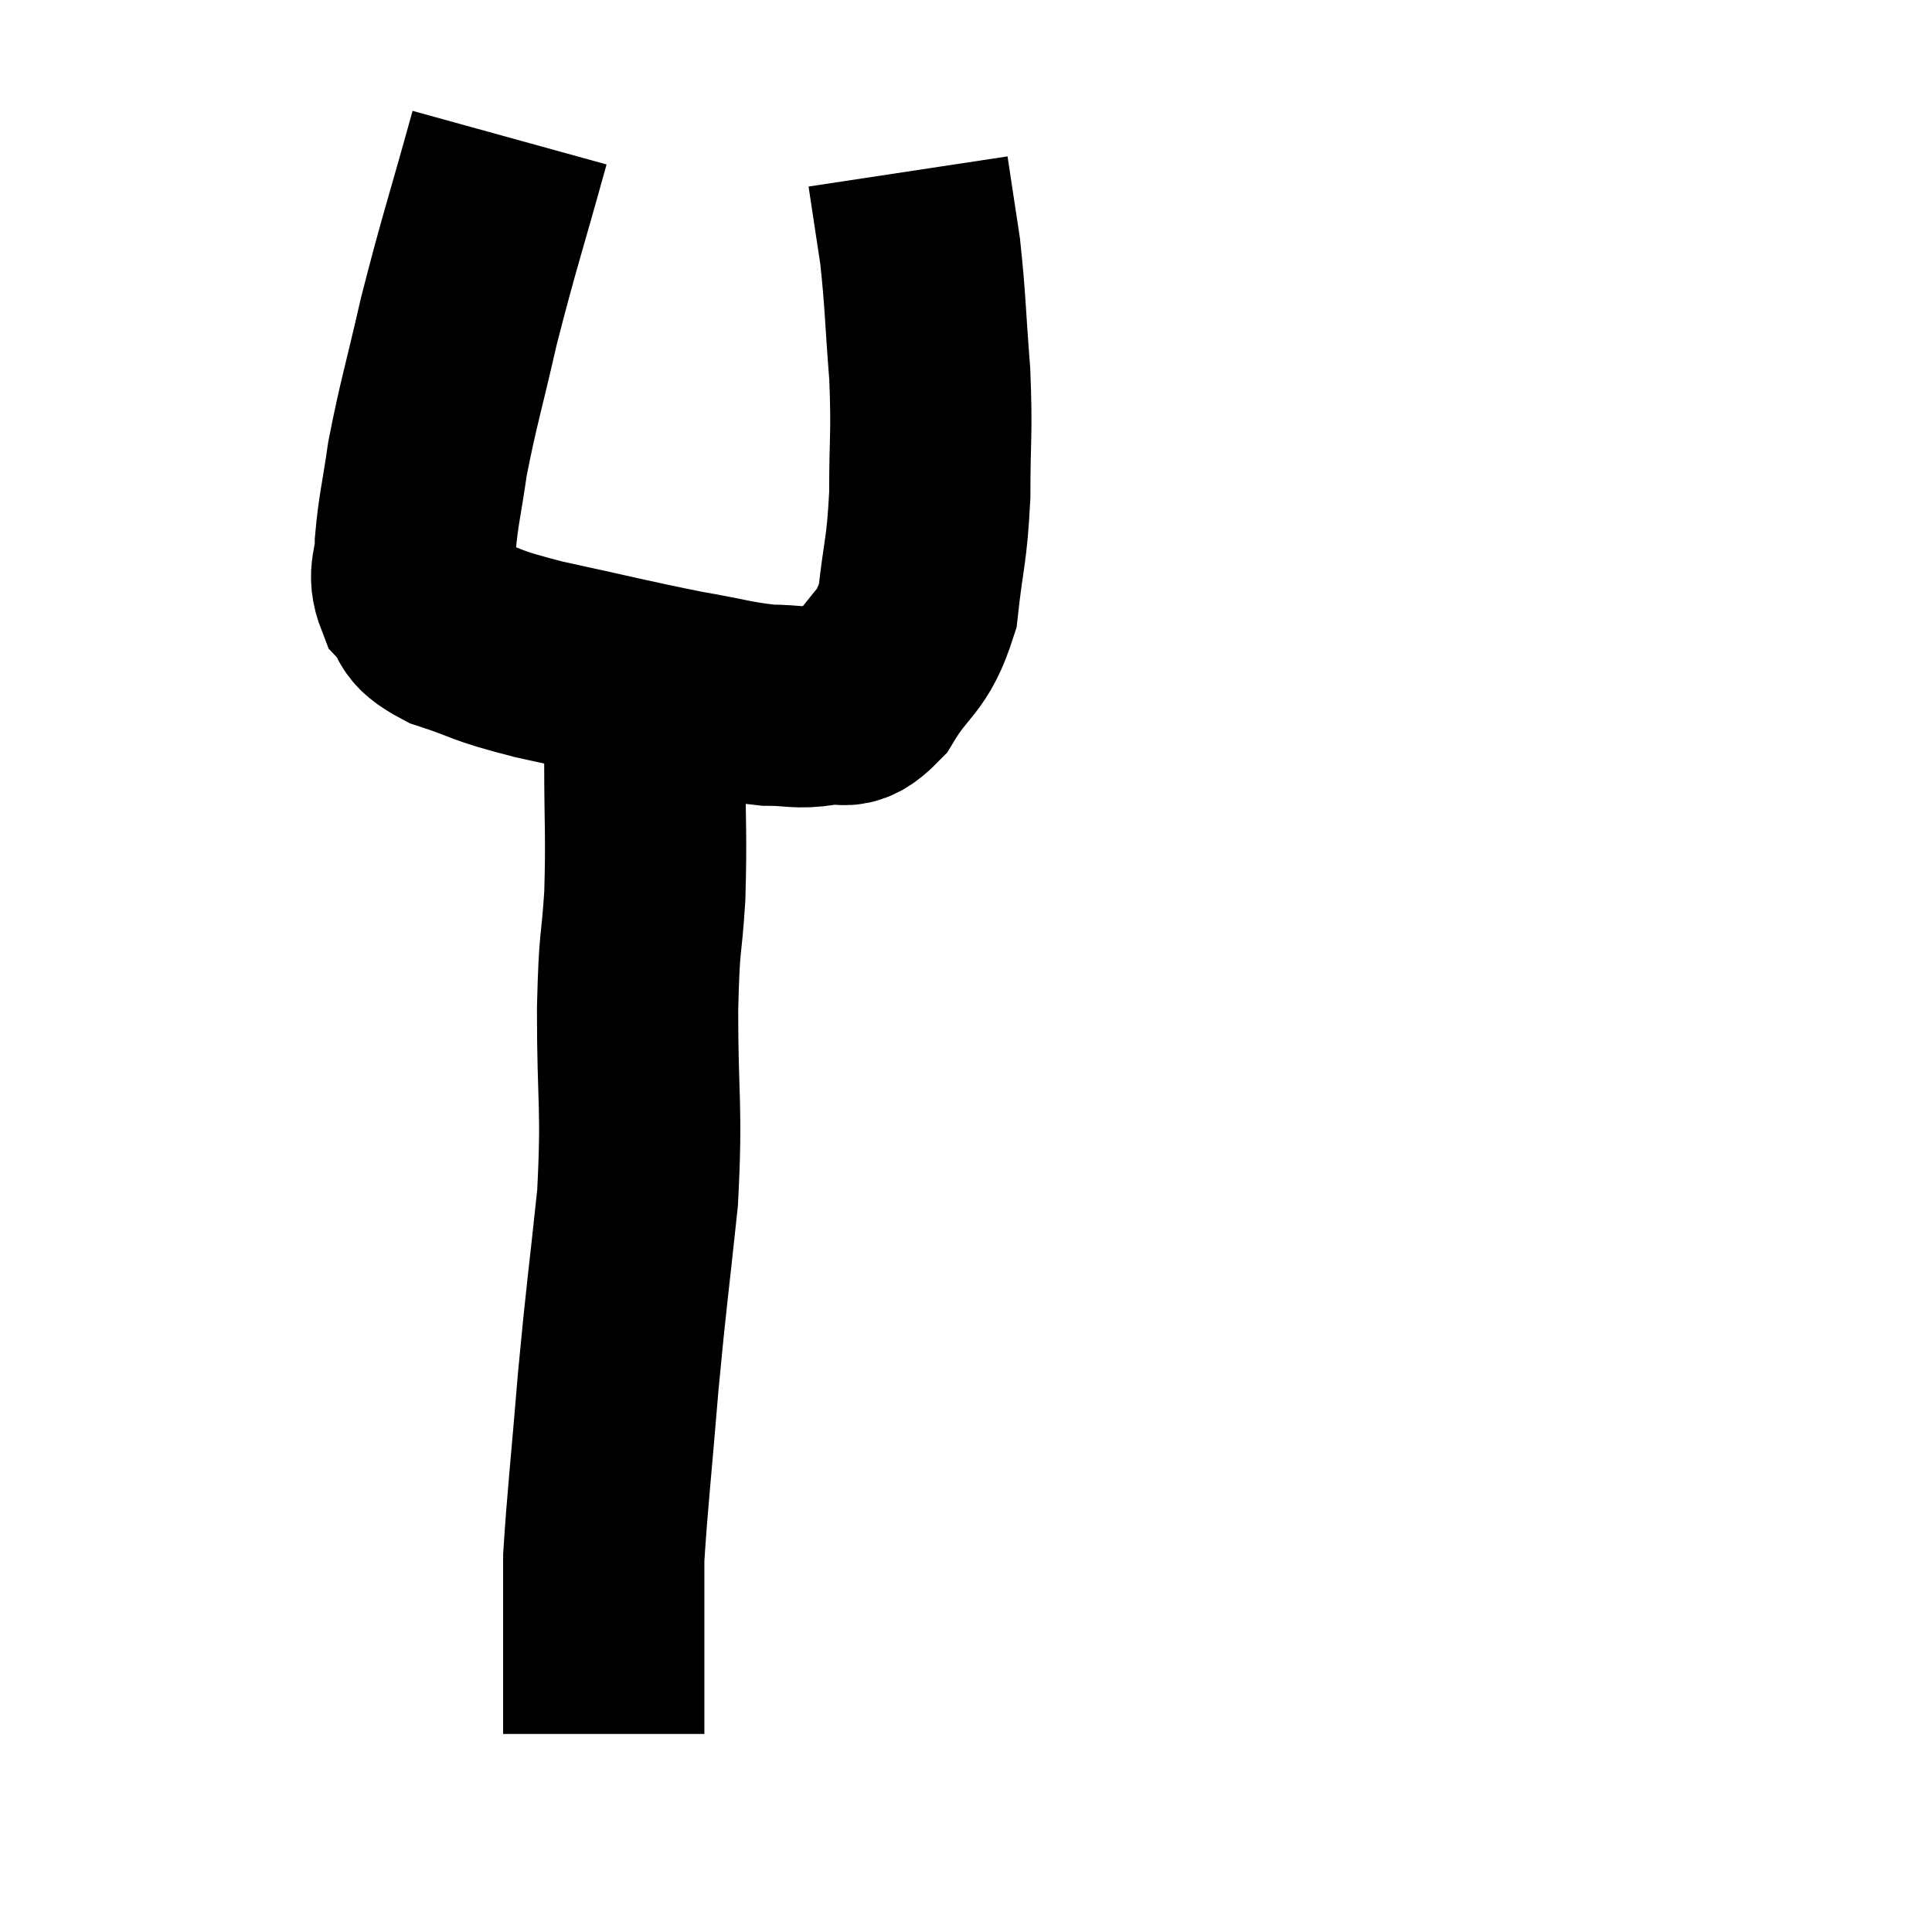 <svg width="48" height="48" viewBox="0 0 48 48" xmlns="http://www.w3.org/2000/svg"><path d="M 12.66 3.42 C 12.03 5.7, 11.91 5.985, 11.4 7.98 C 11.01 9.69, 10.89 10.02, 10.62 11.4 C 10.47 12.45, 10.395 12.66, 10.32 13.5 C 10.32 14.13, 10.11 14.22, 10.32 14.76 C 10.74 15.21, 10.395 15.255, 11.16 15.66 C 12.27 16.02, 11.925 16.005, 13.38 16.38 C 15.18 16.77, 15.555 16.875, 16.98 17.16 C 18.03 17.34, 18.225 17.43, 19.08 17.52 C 19.74 17.52, 19.785 17.61, 20.4 17.52 C 20.97 17.34, 20.94 17.775, 21.54 17.16 C 22.17 16.11, 22.41 16.275, 22.8 15.06 C 22.95 13.68, 23.025 13.74, 23.1 12.3 C 23.1 10.8, 23.16 10.815, 23.1 9.3 C 22.98 7.77, 22.995 7.5, 22.86 6.24 C 22.71 5.25, 22.635 4.755, 22.56 4.26 C 22.56 4.26, 22.56 4.26, 22.56 4.26 L 22.56 4.26" fill="none" stroke="black" stroke-width="5"></path><path d="M 16.08 17.22 C 16.05 18.03, 16.035 17.58, 16.02 18.84 C 16.02 20.55, 16.065 20.7, 16.02 22.26 C 15.93 23.67, 15.885 23.205, 15.84 25.08 C 15.84 27.42, 15.96 27.45, 15.84 29.76 C 15.6 32.04, 15.57 32.085, 15.36 34.32 C 15.18 36.51, 15.09 37.275, 15 38.7 C 15 39.36, 15 39.27, 15 40.02 C 15 40.86, 15 41.025, 15 41.7 C 15 42.21, 15 42.375, 15 42.72 C 15 42.9, 15 42.99, 15 43.08 L 15 43.08" fill="none" stroke="black" stroke-width="5"></path></svg>